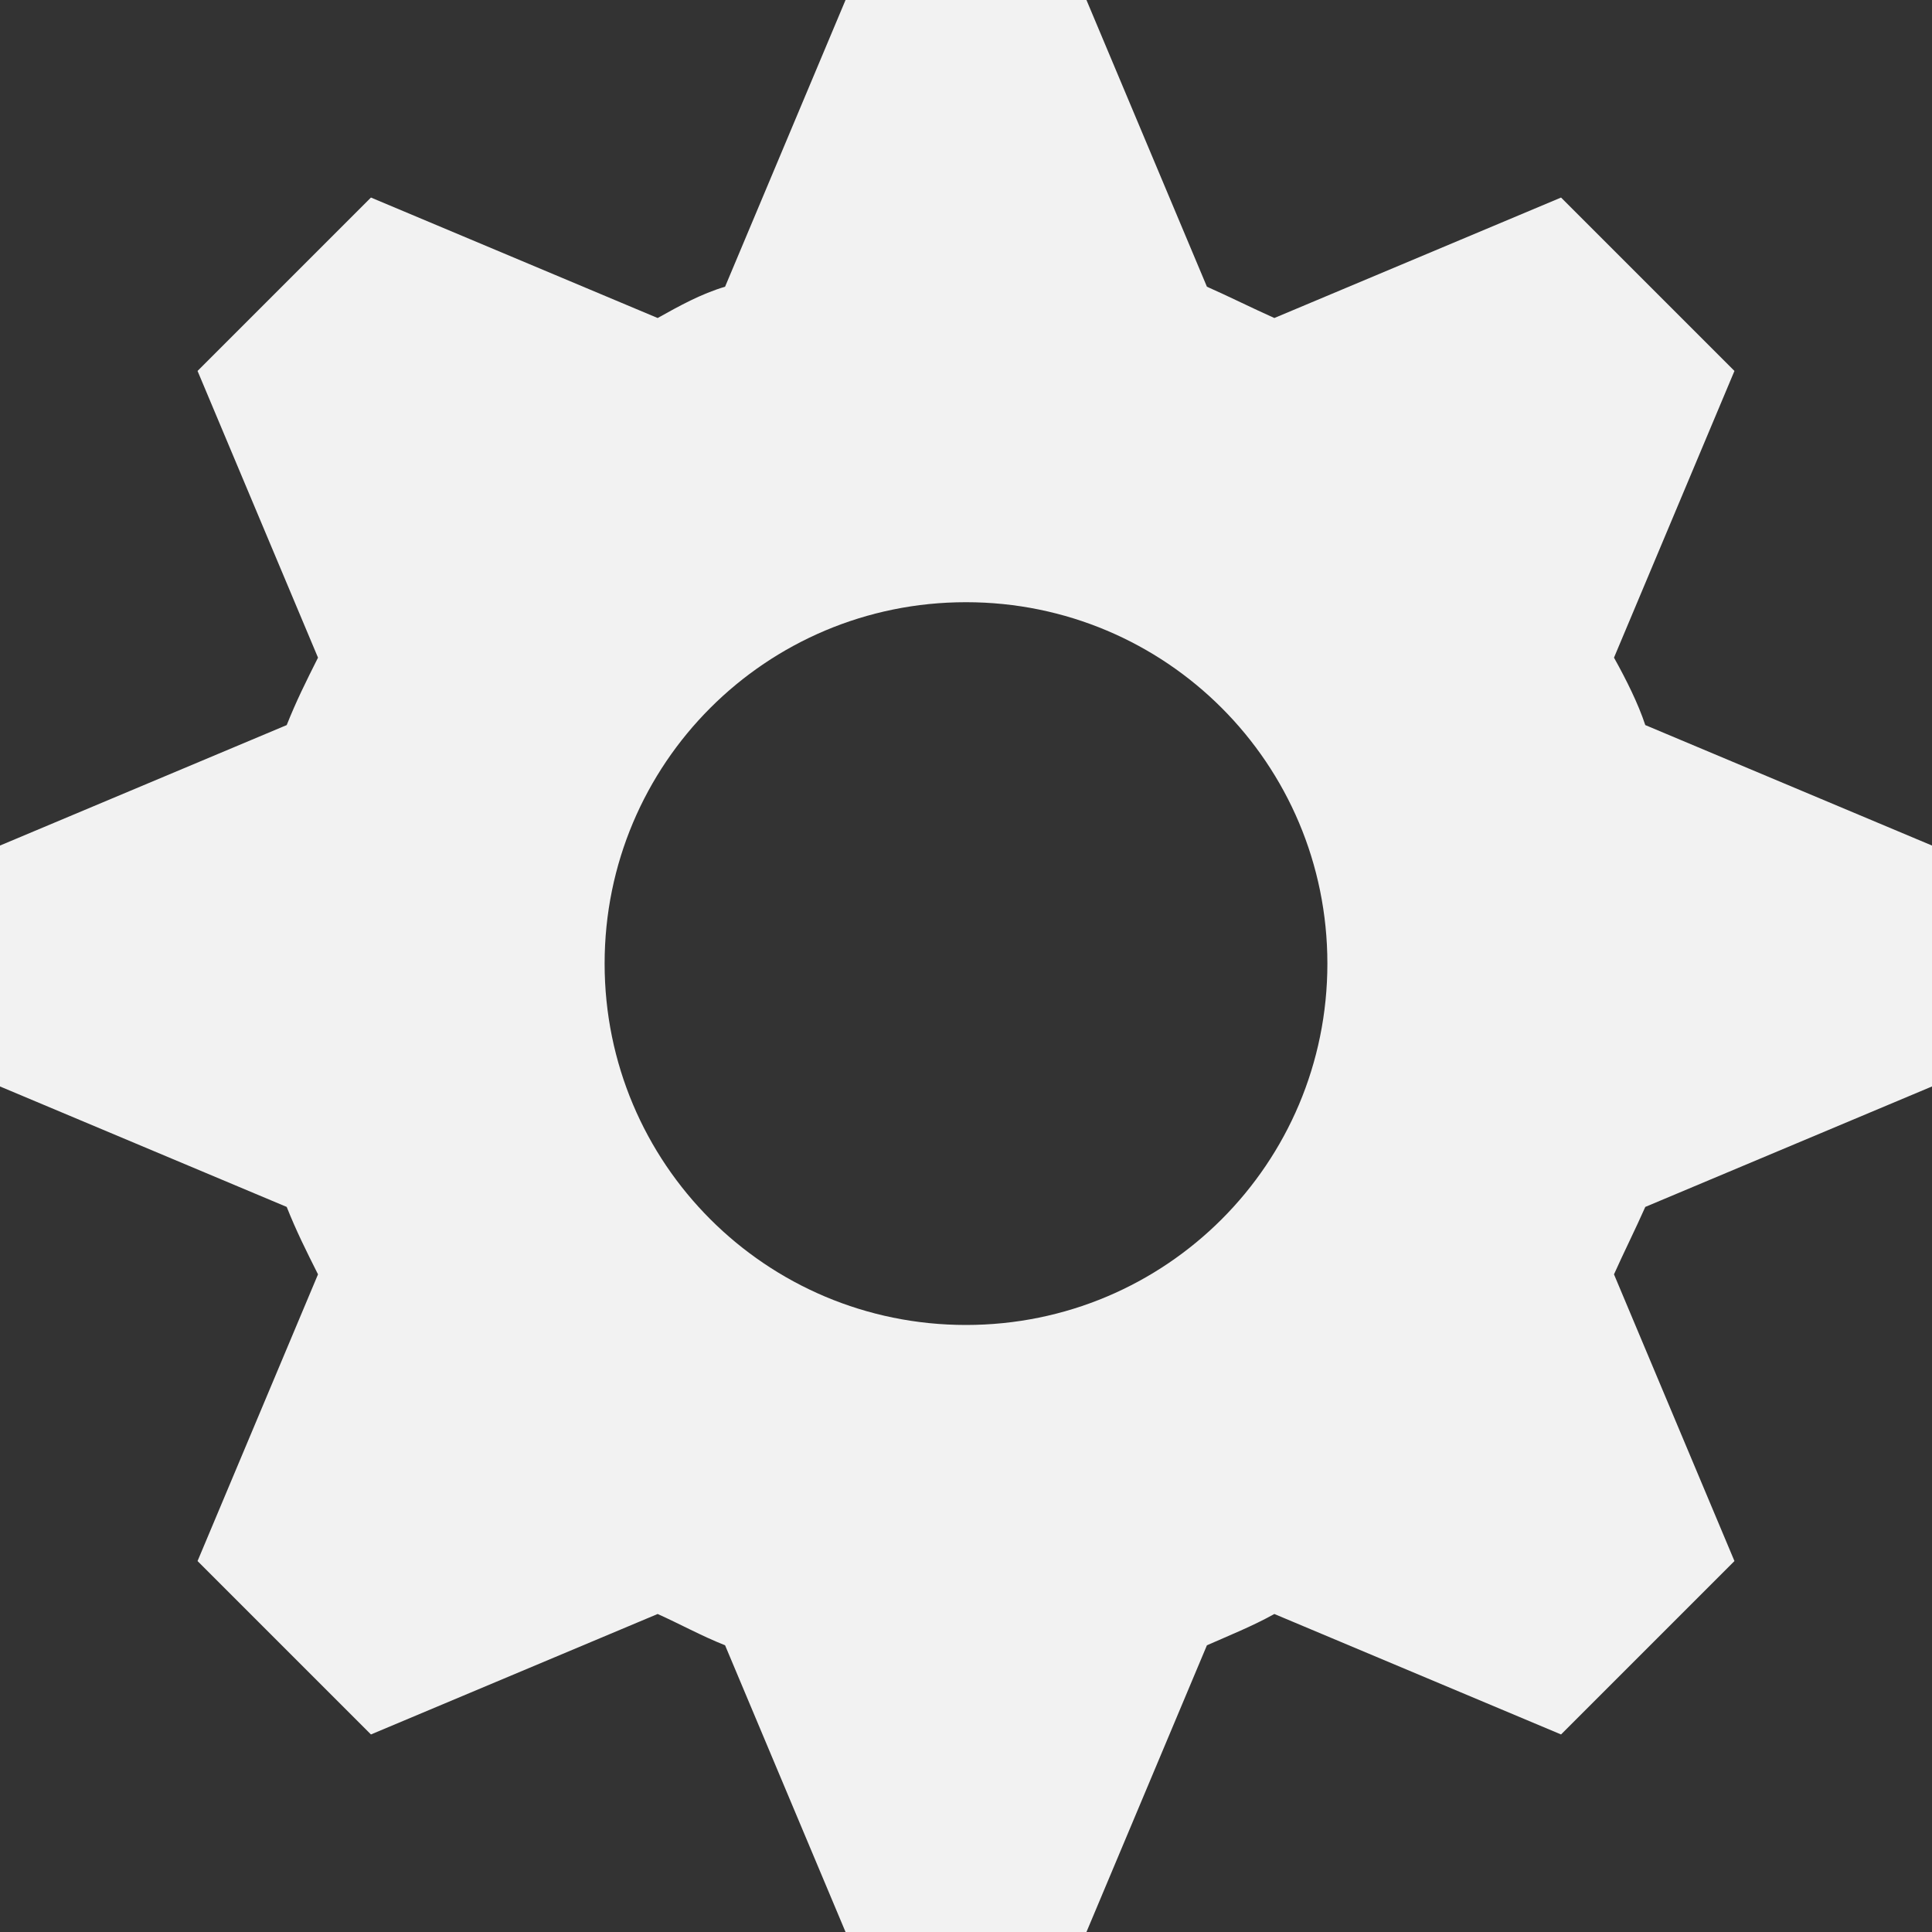 <svg width="20" height="20" viewBox="0 0 20 20" fill="none" xmlns="http://www.w3.org/2000/svg">
<rect x="0" y="0" width="20" height="20" fill="#333333" stroke="none"/>
<path d="M8.753 0L7.506 2.968C7.257 3.042 7.032 3.167 6.808 3.292L3.84 2.045L2.045 3.84L3.292 6.808C3.167 7.057 3.067 7.257 2.968 7.506L0 8.753V11.247L2.968 12.494C3.067 12.743 3.167 12.943 3.292 13.192L2.045 16.16L3.84 17.955L6.808 16.708C7.032 16.808 7.257 16.933 7.506 17.032L8.753 20H11.247L12.494 17.032C12.718 16.933 12.968 16.833 13.192 16.708L16.16 17.955L17.955 16.16L16.708 13.192C16.808 12.968 16.933 12.718 17.032 12.494L20 11.247V8.753L17.032 7.506C16.958 7.282 16.833 7.032 16.708 6.808L17.955 3.84L16.16 2.045L13.192 3.292C12.968 3.192 12.718 3.067 12.494 2.968L11.247 0L8.753 0ZM10 6.234C12.07 6.234 13.741 7.905 13.741 9.975C13.741 12.045 12.07 13.716 10 13.716C7.93 13.716 6.259 12.045 6.259 9.975C6.259 7.905 7.93 6.234 10 6.234Z" fill="#F2F2F2"/>
</svg>
